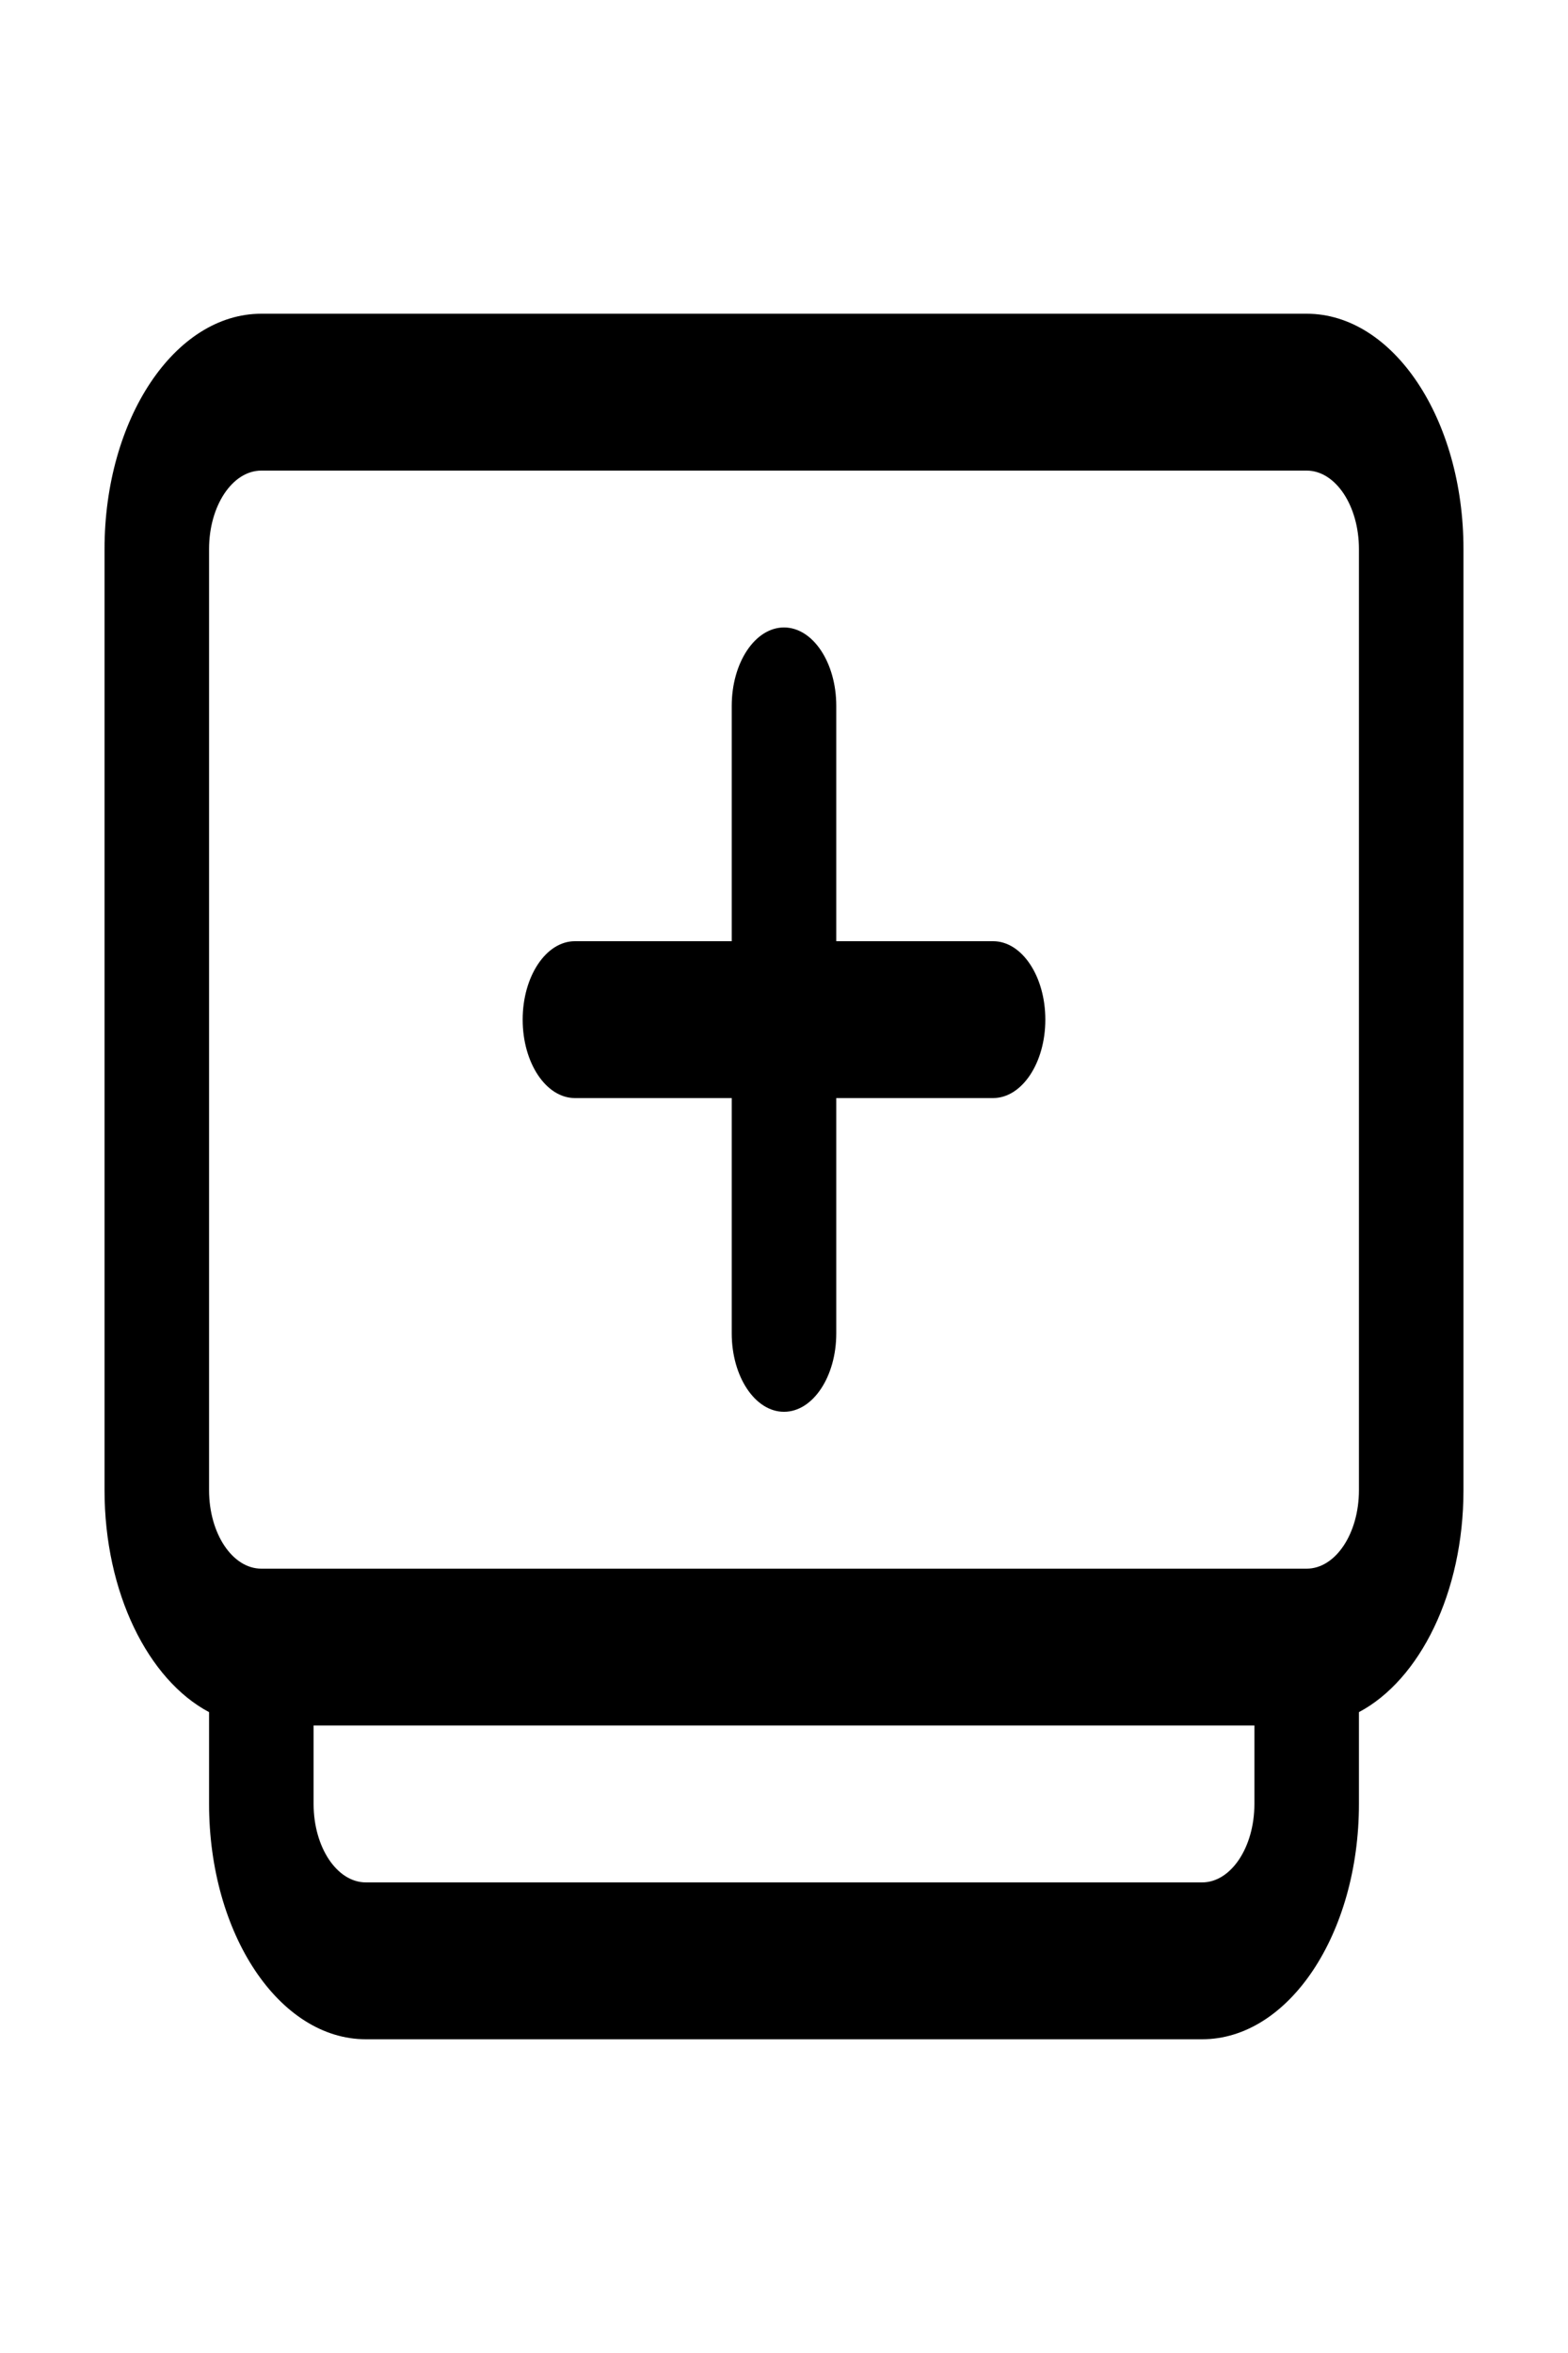 <?xml version="1.0" encoding="UTF-8"?>
<svg xmlns="http://www.w3.org/2000/svg" xmlns:xlink="http://www.w3.org/1999/xlink" width="100%" height="100%" viewBox="0 0 800 1200" version="1.1">
<g id="surface1">
<path style=" stroke:none;fill-rule:evenodd;fill:rgb(0%,0%,0%);fill-opacity:1;" d="M 106.668 280 C 106.668 257.91 118.605 240 133.332 240 L 666.668 240 C 681.391 240 693.332 257.91 693.332 280 L 693.332 760 C 693.332 782.09 681.391 800 666.668 800 L 133.332 800 C 118.605 800 106.668 782.09 106.668 760 Z M 106.668 873.168 C 75.594 856.695 53.332 812.246 53.332 760 L 53.332 280 C 53.332 213.727 89.152 160 133.332 160 L 666.668 160 C 710.848 160 746.668 213.727 746.668 280 L 746.668 760 C 746.668 812.246 724.406 856.695 693.332 873.168 L 693.332 920 C 693.332 986.273 657.516 1040 613.332 1040 L 186.668 1040 C 142.484 1040 106.668 986.273 106.668 920 Z M 640 880 L 640 920 C 640 942.09 628.059 960 613.332 960 L 186.668 960 C 171.938 960 160 942.09 160 920 L 160 880 Z M 266.668 520 C 266.668 497.91 278.605 480 293.332 480 L 373.332 480 L 373.332 360 C 373.332 337.91 385.273 320 400 320 C 414.727 320 426.668 337.91 426.668 360 L 426.668 480 L 506.668 480 C 521.395 480 533.332 497.91 533.332 520 C 533.332 542.09 521.395 560 506.668 560 L 426.668 560 L 426.668 680 C 426.668 702.09 414.727 720 400 720 C 385.273 720 373.332 702.09 373.332 680 L 373.332 560 L 293.332 560 C 278.605 560 266.668 542.09 266.668 520 Z M 266.668 520 "/>
</g>
</svg>
